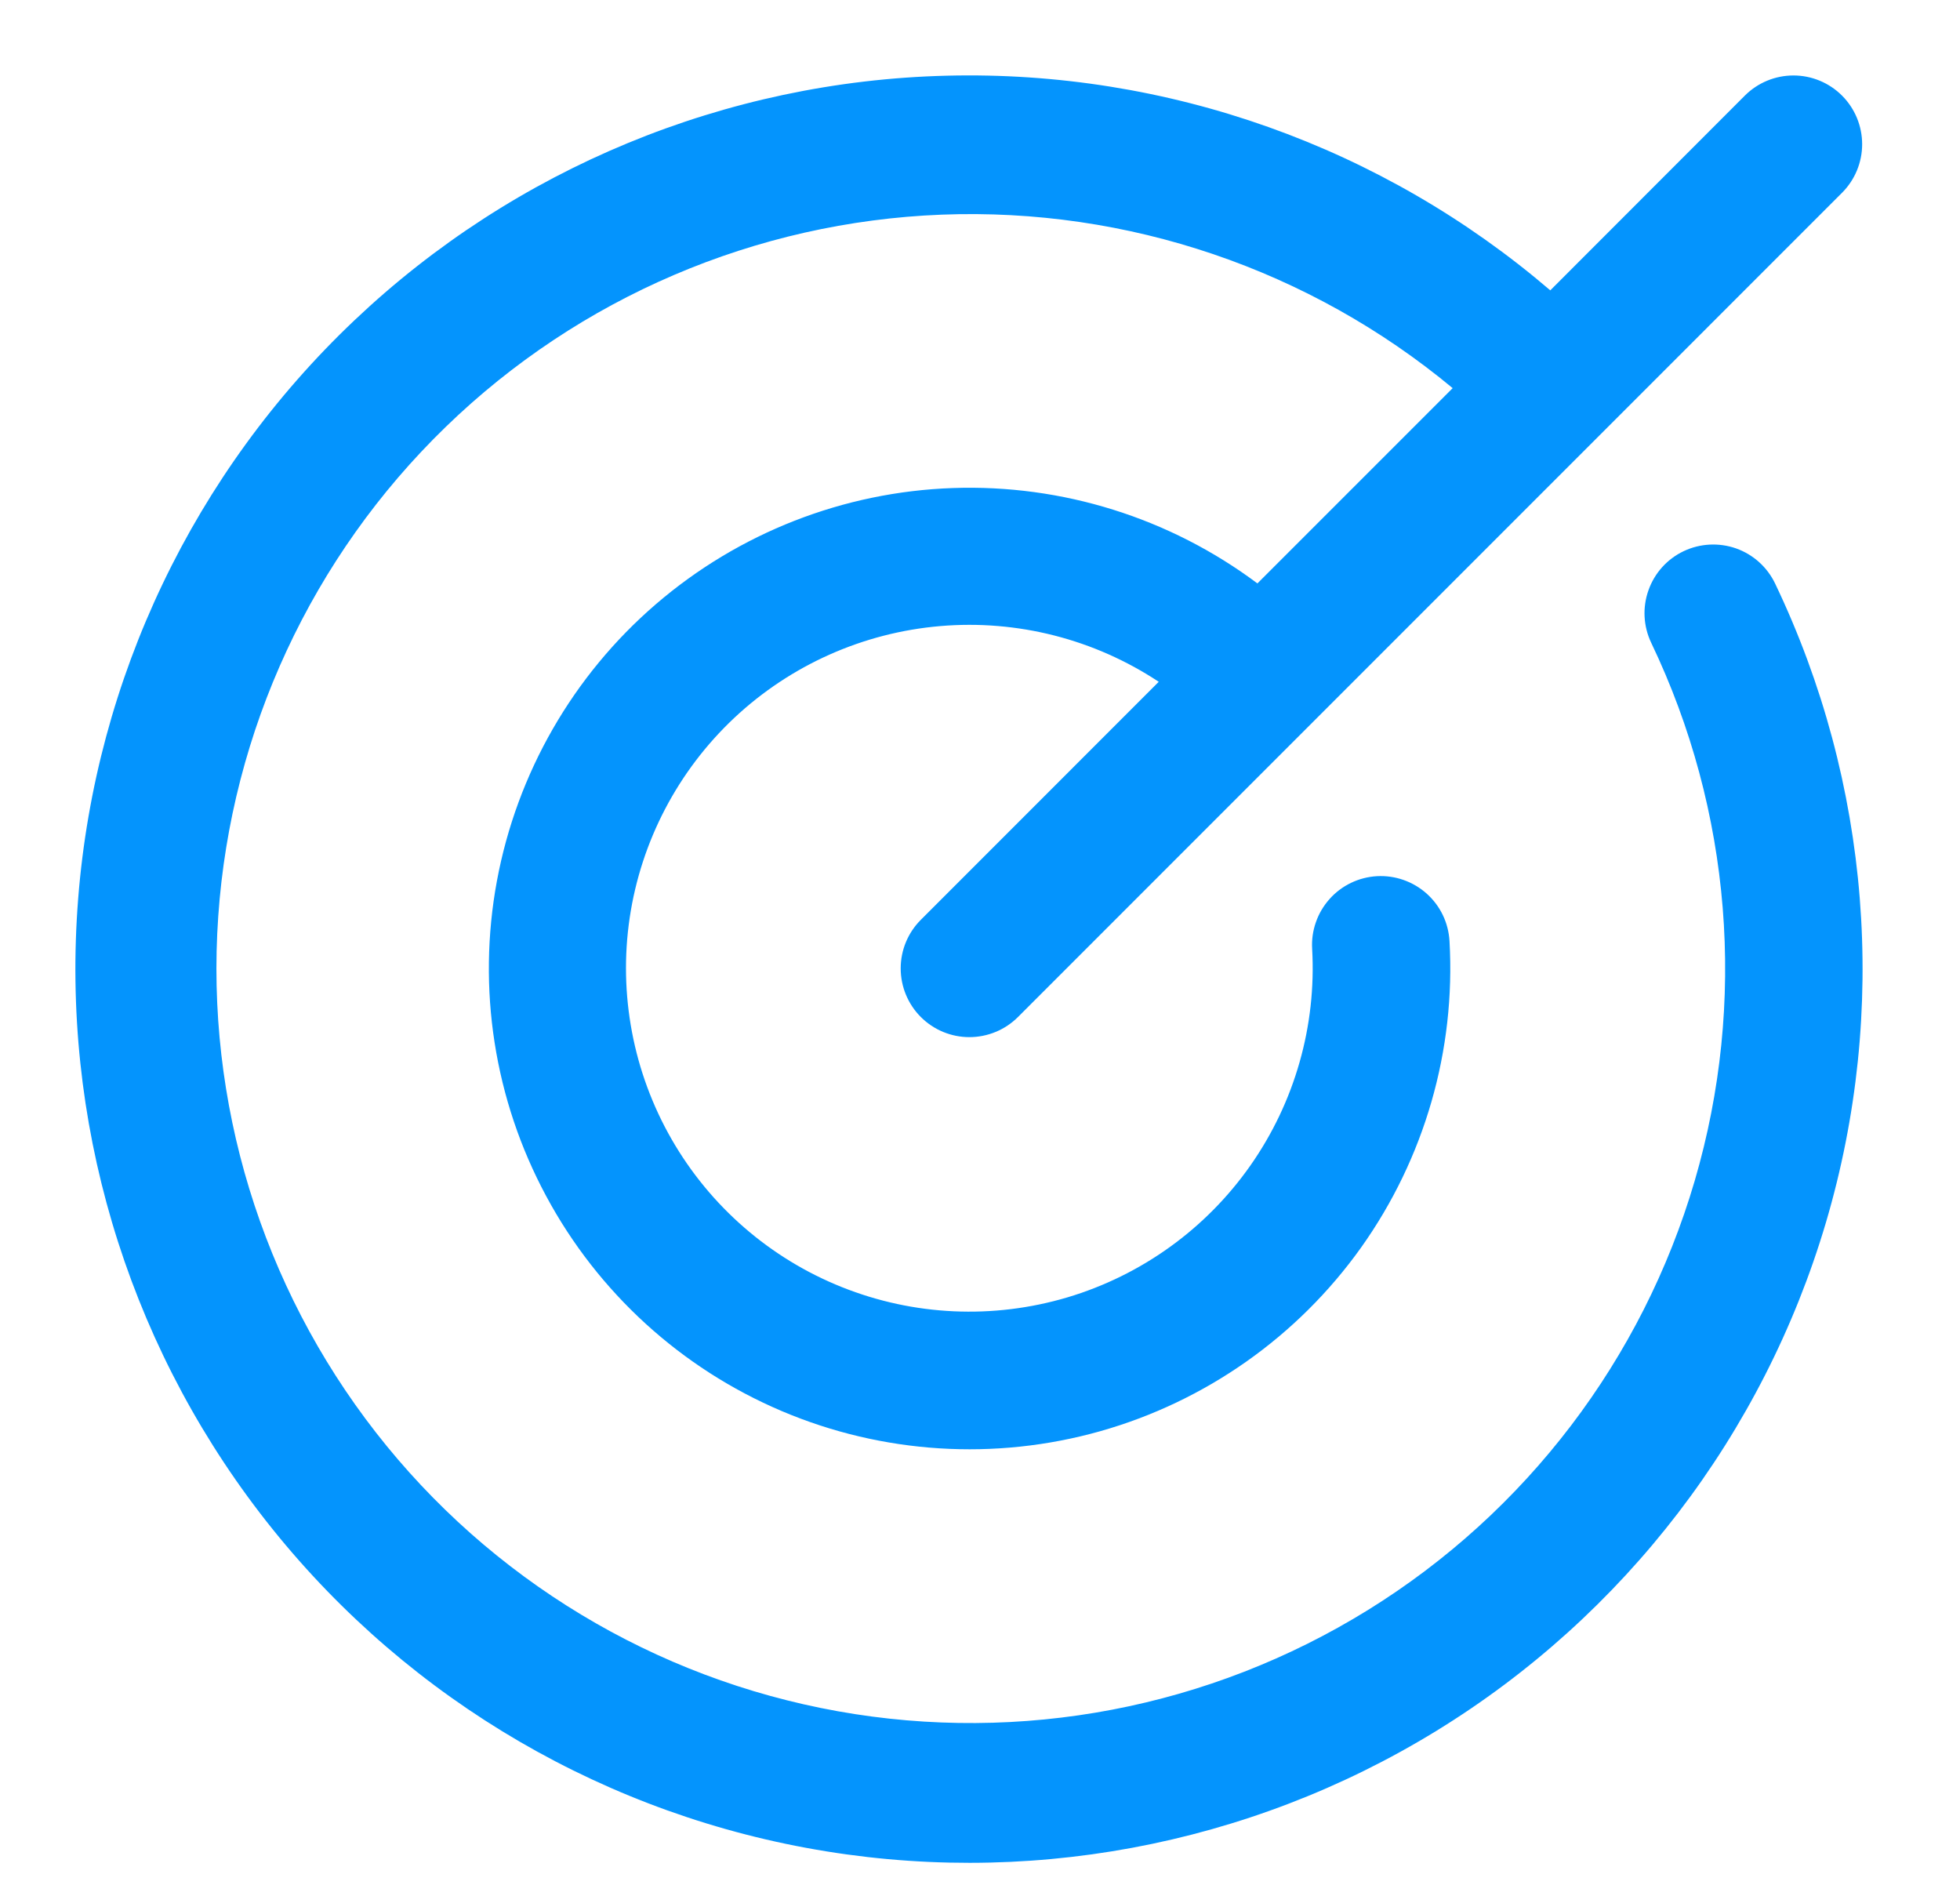 <svg width="26" height="25" viewBox="0 0 26 25" fill="none" xmlns="http://www.w3.org/2000/svg">
<path d="M23.548 7.741C24.812 10.384 25.052 13.403 24.222 16.213C23.391 19.023 21.549 21.427 19.051 22.959C16.553 24.491 13.576 25.043 10.694 24.509C7.813 23.976 5.231 22.393 3.448 20.068C1.665 17.743 0.806 14.839 1.037 11.918C1.268 8.996 2.574 6.264 4.701 4.249C6.828 2.233 9.627 1.077 12.556 1.004C15.486 0.93 18.339 1.944 20.565 3.851L23.146 1.268C23.317 1.097 23.549 1.001 23.791 1.001C24.032 1.001 24.264 1.097 24.435 1.268C24.606 1.439 24.702 1.671 24.702 1.913C24.702 2.154 24.606 2.386 24.435 2.557L13.504 13.489C13.333 13.66 13.101 13.756 12.859 13.756C12.617 13.756 12.386 13.66 12.215 13.489C12.044 13.318 11.948 13.086 11.948 12.844C11.948 12.602 12.044 12.371 12.215 12.2L15.371 9.043C14.516 8.477 13.494 8.217 12.473 8.304C11.451 8.391 10.488 8.82 9.74 9.522C8.993 10.224 8.504 11.158 8.353 12.173C8.203 13.187 8.399 14.223 8.91 15.112C9.421 16.001 10.217 16.692 11.169 17.072C12.122 17.453 13.175 17.5 14.158 17.208C15.141 16.915 15.996 16.3 16.586 15.46C17.175 14.621 17.464 13.607 17.406 12.583C17.399 12.464 17.416 12.344 17.456 12.231C17.495 12.118 17.557 12.014 17.637 11.924C17.716 11.835 17.813 11.762 17.921 11.71C18.029 11.658 18.146 11.628 18.266 11.621C18.507 11.608 18.744 11.691 18.925 11.852C19.014 11.932 19.087 12.028 19.139 12.136C19.191 12.244 19.221 12.361 19.228 12.481C19.311 13.93 18.897 15.364 18.055 16.547C17.212 17.729 15.991 18.588 14.594 18.983C13.197 19.377 11.707 19.283 10.371 18.716C9.035 18.149 7.932 17.143 7.245 15.864C6.557 14.585 6.327 13.11 6.592 11.683C6.857 10.256 7.6 8.961 8.7 8.014C9.8 7.067 11.191 6.523 12.642 6.473C14.092 6.423 15.517 6.869 16.68 7.738L19.27 5.148C17.372 3.572 14.958 2.752 12.492 2.847C10.027 2.943 7.683 3.945 5.912 5.663C4.14 7.381 3.066 9.692 2.895 12.154C2.724 14.615 3.469 17.053 4.986 18.999C6.503 20.945 8.685 22.262 11.114 22.697C13.543 23.132 16.047 22.654 18.145 21.355C20.243 20.057 21.787 18.029 22.481 15.661C23.175 13.293 22.969 10.752 21.904 8.526C21.8 8.308 21.786 8.058 21.867 7.83C21.947 7.602 22.115 7.415 22.333 7.311C22.551 7.207 22.802 7.194 23.03 7.274C23.258 7.355 23.444 7.523 23.548 7.741Z" fill="#0494FD"/>
</svg>
